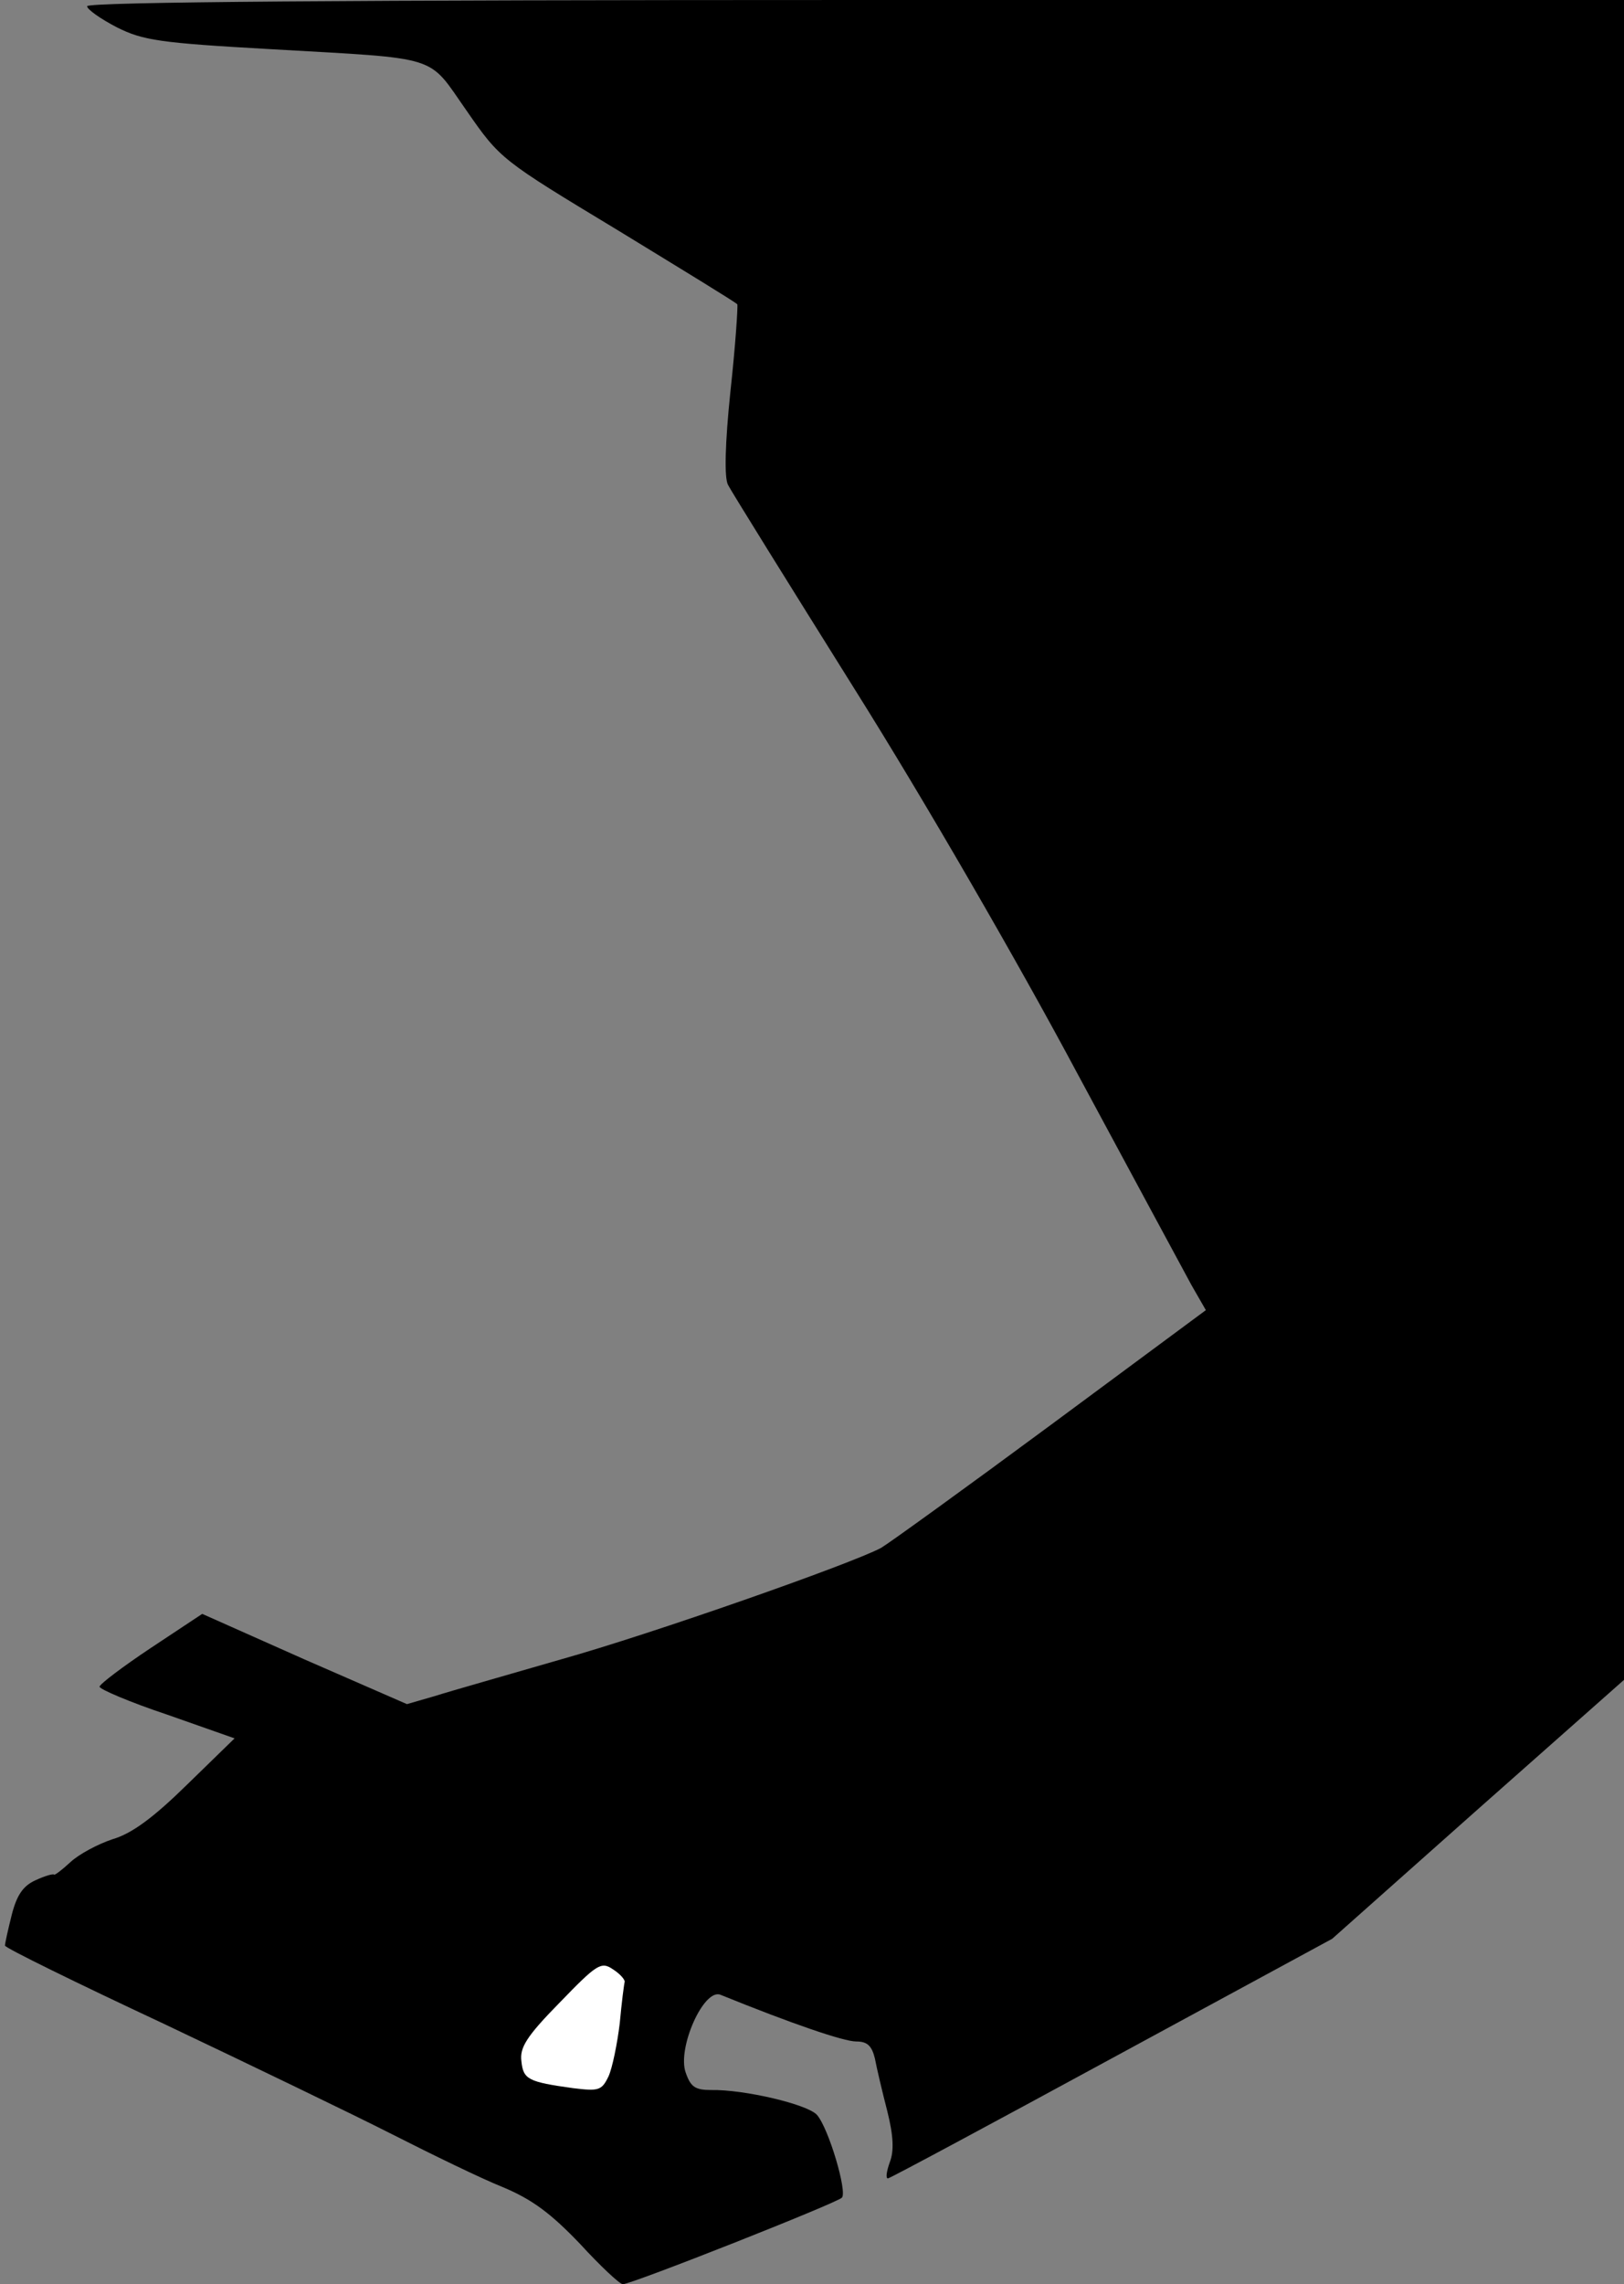 <?xml version="1.0" standalone="no"?>
<!DOCTYPE svg PUBLIC "-//W3C//DTD SVG 20010904//EN"
 "http://www.w3.org/TR/2001/REC-SVG-20010904/DTD/svg10.dtd">
<svg version="1.0" xmlns="http://www.w3.org/2000/svg"
 width="261pt" height="367pt" viewBox="0 0 261 367"
 preserveAspectRatio="xMidYMid meet">
<rect x="0" y="0" width="261" height="367" fill="#808080" stroke="none"/>
<g transform="translate(0,367) scale(0.1,-0.1)"
fill="#000000" stroke="none">
<path fill="#000000" stroke="none" d="M140 3660 c0 -5 21 -20 48 -34 42 -21
69 -25 247 -35 277 -16 251 -8 315 -99 54 -78 56 -79 243 -192 103 -63 190
-116 192 -119 1 -4 -3 -66 -11 -139 -9 -86 -10 -140 -4 -151 5 -10 97 -158
204 -329 113 -180 262 -438 356 -614 90 -167 173 -321 185 -343 l23 -40 -250
-185 c-138 -102 -260 -190 -272 -197 -49 -26 -368 -138 -514 -179 -86 -25
-178 -51 -203 -59 l-45 -13 -165 72 -164 73 -83 -55 c-45 -30 -82 -58 -82 -62
0 -4 49 -25 109 -45 l108 -38 -76 -74 c-54 -53 -89 -79 -120 -88 -24 -8 -54
-24 -68 -37 -14 -13 -25 -21 -26 -20 -1 2 -15 -2 -30 -9 -20 -9 -30 -24 -38
-55 -6 -24 -11 -46 -11 -50 1 -4 115 -60 254 -125 139 -66 305 -146 368 -178
63 -32 143 -71 178 -85 48 -20 78 -43 124 -91 33 -36 64 -65 69 -65 14 0 343
130 352 139 9 9 -21 111 -40 133 -15 17 -117 41 -170 40 -26 0 -33 5 -41 28
-14 39 29 136 56 125 116 -47 198 -75 218 -75 18 0 25 -7 30 -27 3 -16 12 -54
20 -85 10 -40 11 -64 4 -82 -5 -14 -7 -26 -3 -26 3 0 165 87 360 193 l354 192
234 208 235 208 0 1350 0 1349 -1235 0 c-803 0 -1235 -3 -1235 -10z"/>
<path fill="#ffffff" stroke="none" d="M1004 486 c-1 -3 -5 -34 -8 -67 -4 -33
-12 -72 -18 -85 -11 -23 -16 -24 -57 -19 -72 10 -80 14 -83 43 -3 22 8 40 61
94 60 62 67 67 86 54 11 -7 19 -16 19 -20z"/>
</g>
</svg>
